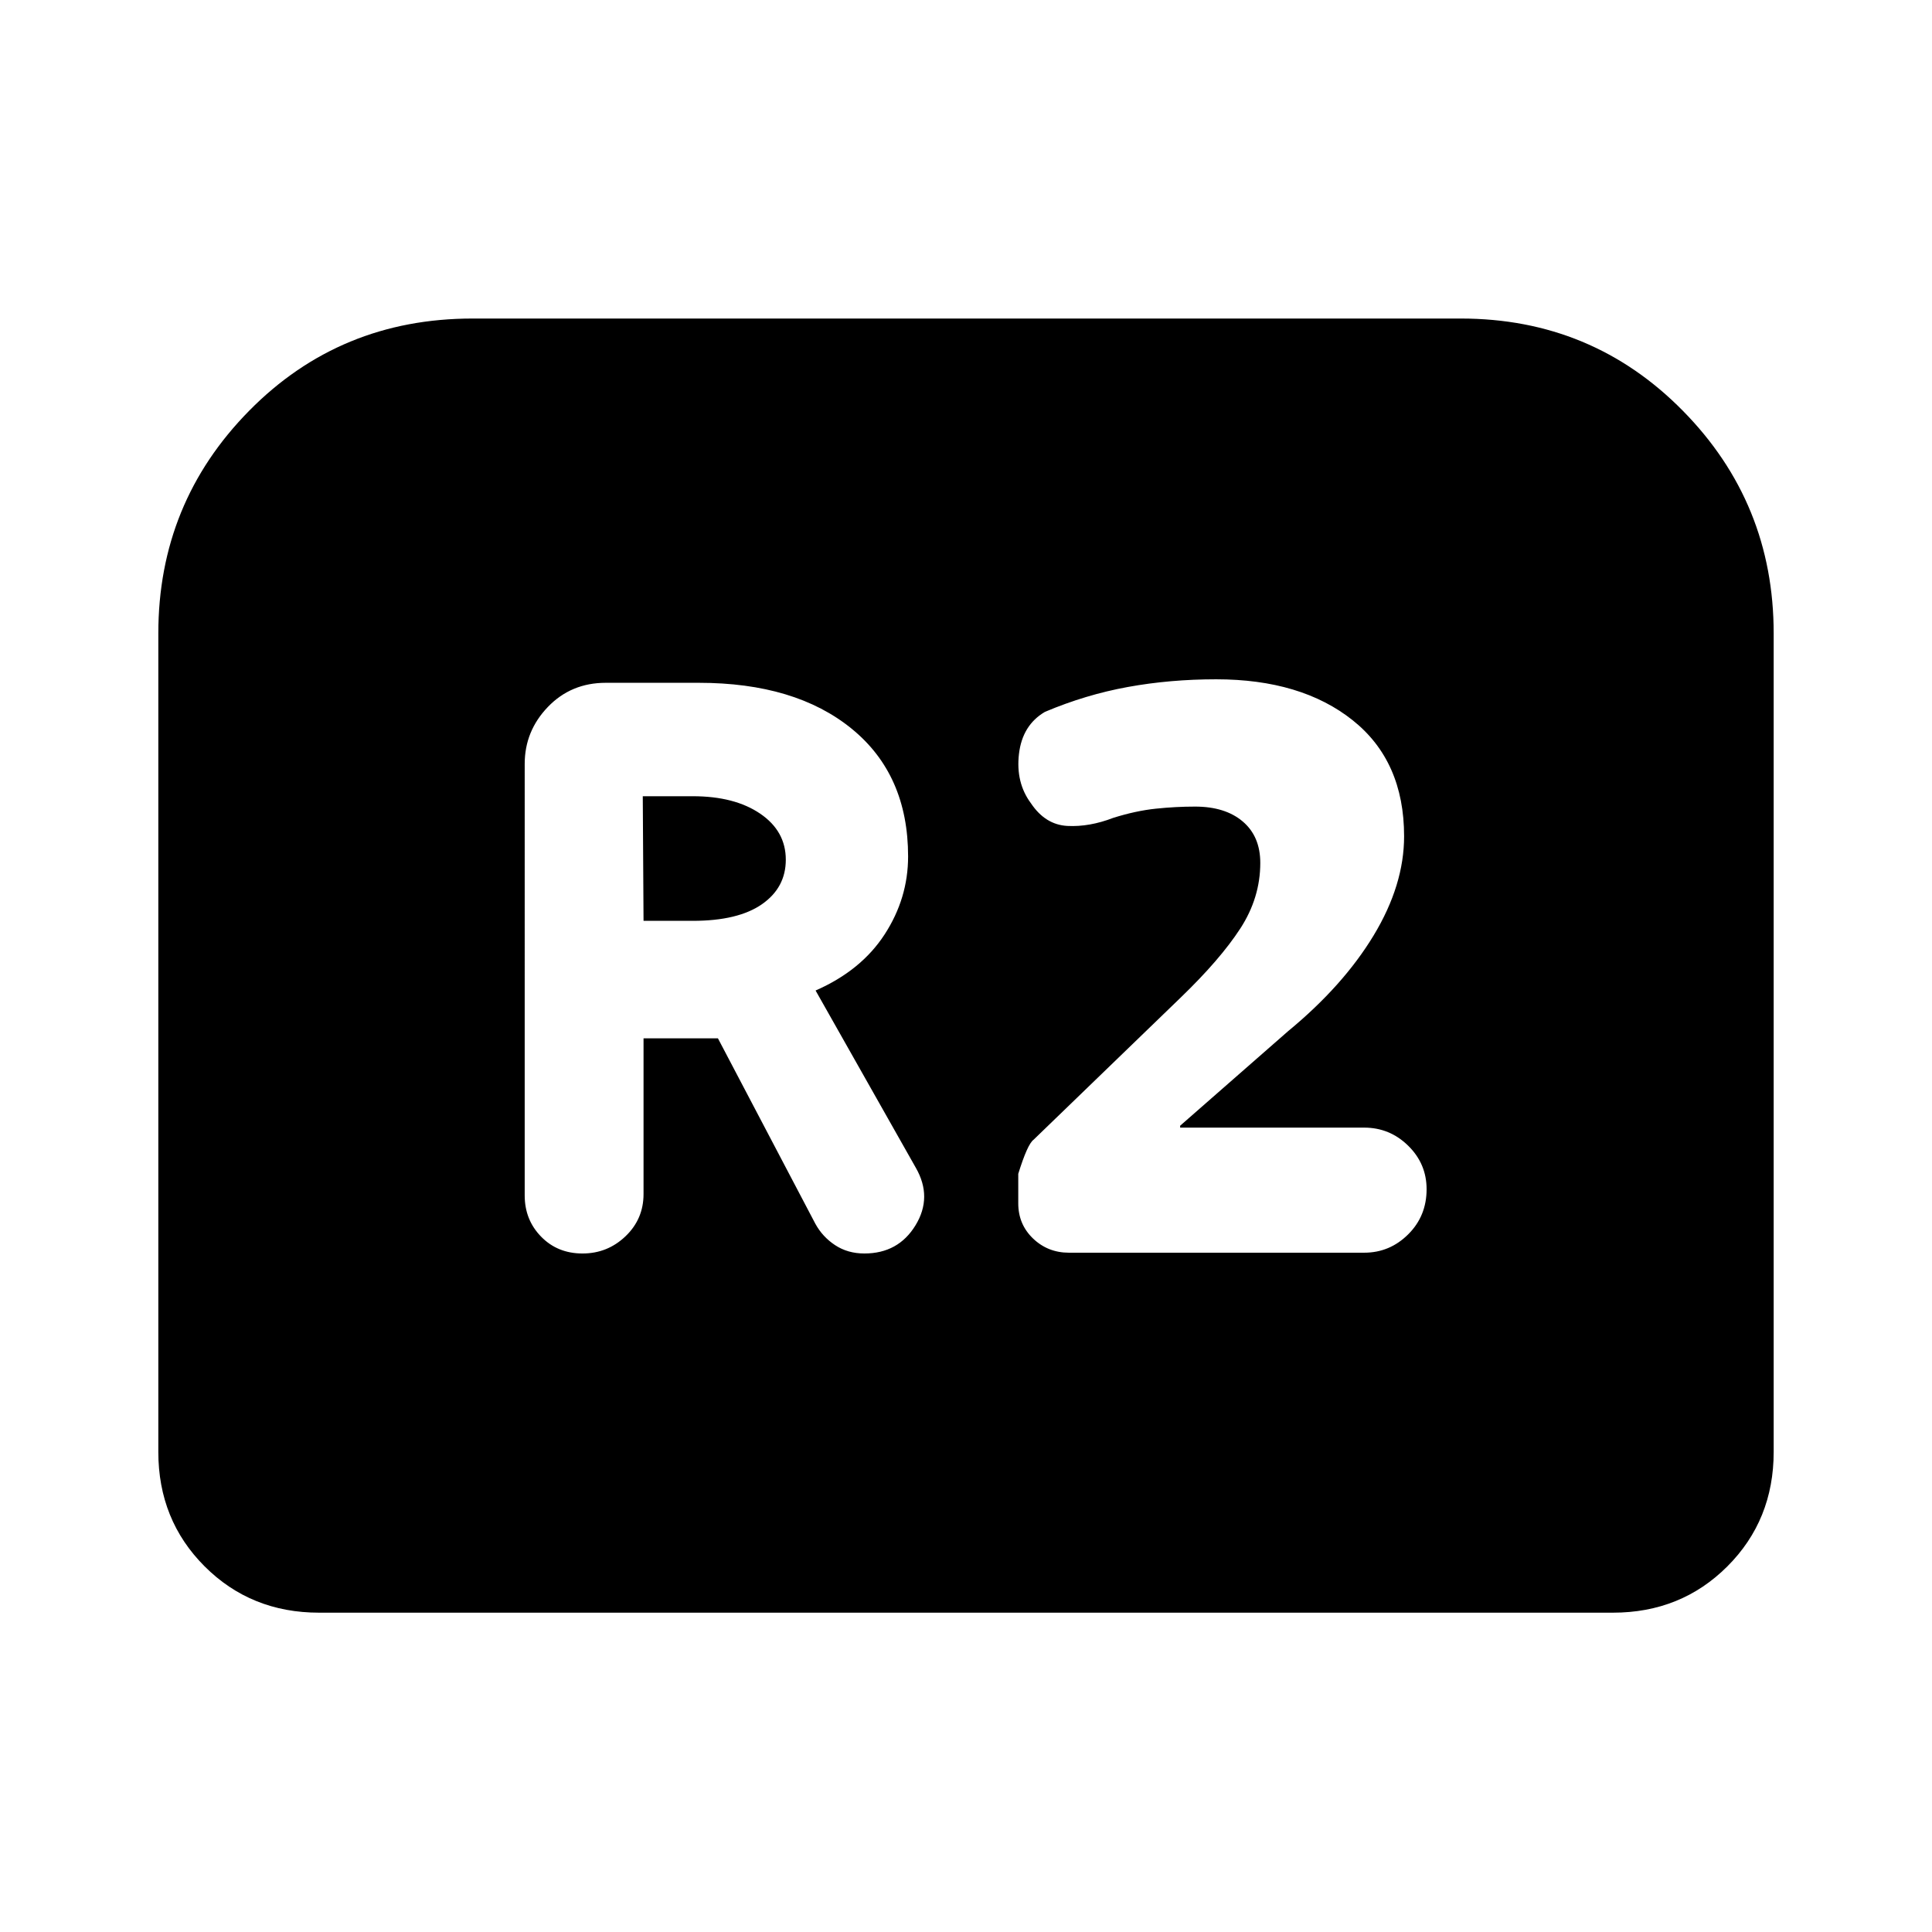 <svg xmlns="http://www.w3.org/2000/svg" height="40" viewBox="0 -960 960 960" width="40"><path d="M289.46-337.15q12.41 0 21.36-8.56 8.95-8.55 8.95-20.96v-77.38h36.97L405.1-352q3.57 6.56 9.84 10.7 6.27 4.15 14.57 4.15 16.85 0 25.4-14 8.55-14 .14-28.62l-49.79-88.05q22.64-9.92 34.3-27.87 11.67-17.95 11.67-38.75 0-40.59-28-63.43-28-22.85-76-22.85H301q-17.23 0-28.76 11.99-11.52 11.99-11.52 28.29V-366q0 12.15 8.17 20.5 8.16 8.35 20.57 8.35Zm30.31-165.29-.38-61.92h24.82q20.82 0 33.53 8.67 12.72 8.66 12.72 22.87 0 13.87-11.86 22.13-11.86 8.25-34.37 8.25h-24.46Zm211.38 164.9h146.72q12.67 0 21.83-9.1 9.17-9.1 9.17-22.44 0-12.66-9.17-21.64-9.16-8.97-21.83-8.97h-91.46v-.95l53.61-46.95q27.41-22.59 42.54-47.61 15.13-25.03 15.13-49.26 0-37.31-25.55-57.65-25.55-20.35-67.83-20.35-22.9 0-43.85 3.81-20.95 3.8-41.23 12.37-11.23 6.59-12.91 20.89-1.68 14.31 5.99 24.59 7.13 10.62 18.06 11.2 10.94.57 22.83-4.02 11.18-3.51 21.09-4.55t19.53-1.04q14.97 0 23.69 7.4t8.72 20.58q0 17.33-9.96 32.65t-29.53 34.2l-73.2 70.74q-3 2.2-7.57 16.9v14.66q0 10.46 7.36 17.5 7.36 7.04 17.82 7.04ZM78.67-238.57v-406.69q0-64.82 45.14-110.64 45.14-45.82 111.01-45.82h491.03q65.2 0 110.34 45.82t45.14 110.64v406.69q0 33.88-23.01 56.89-23.01 23.01-56.89 23.01H158.57q-33.88 0-56.89-23.01-23.01-23.01-23.01-56.89Z"/></svg>